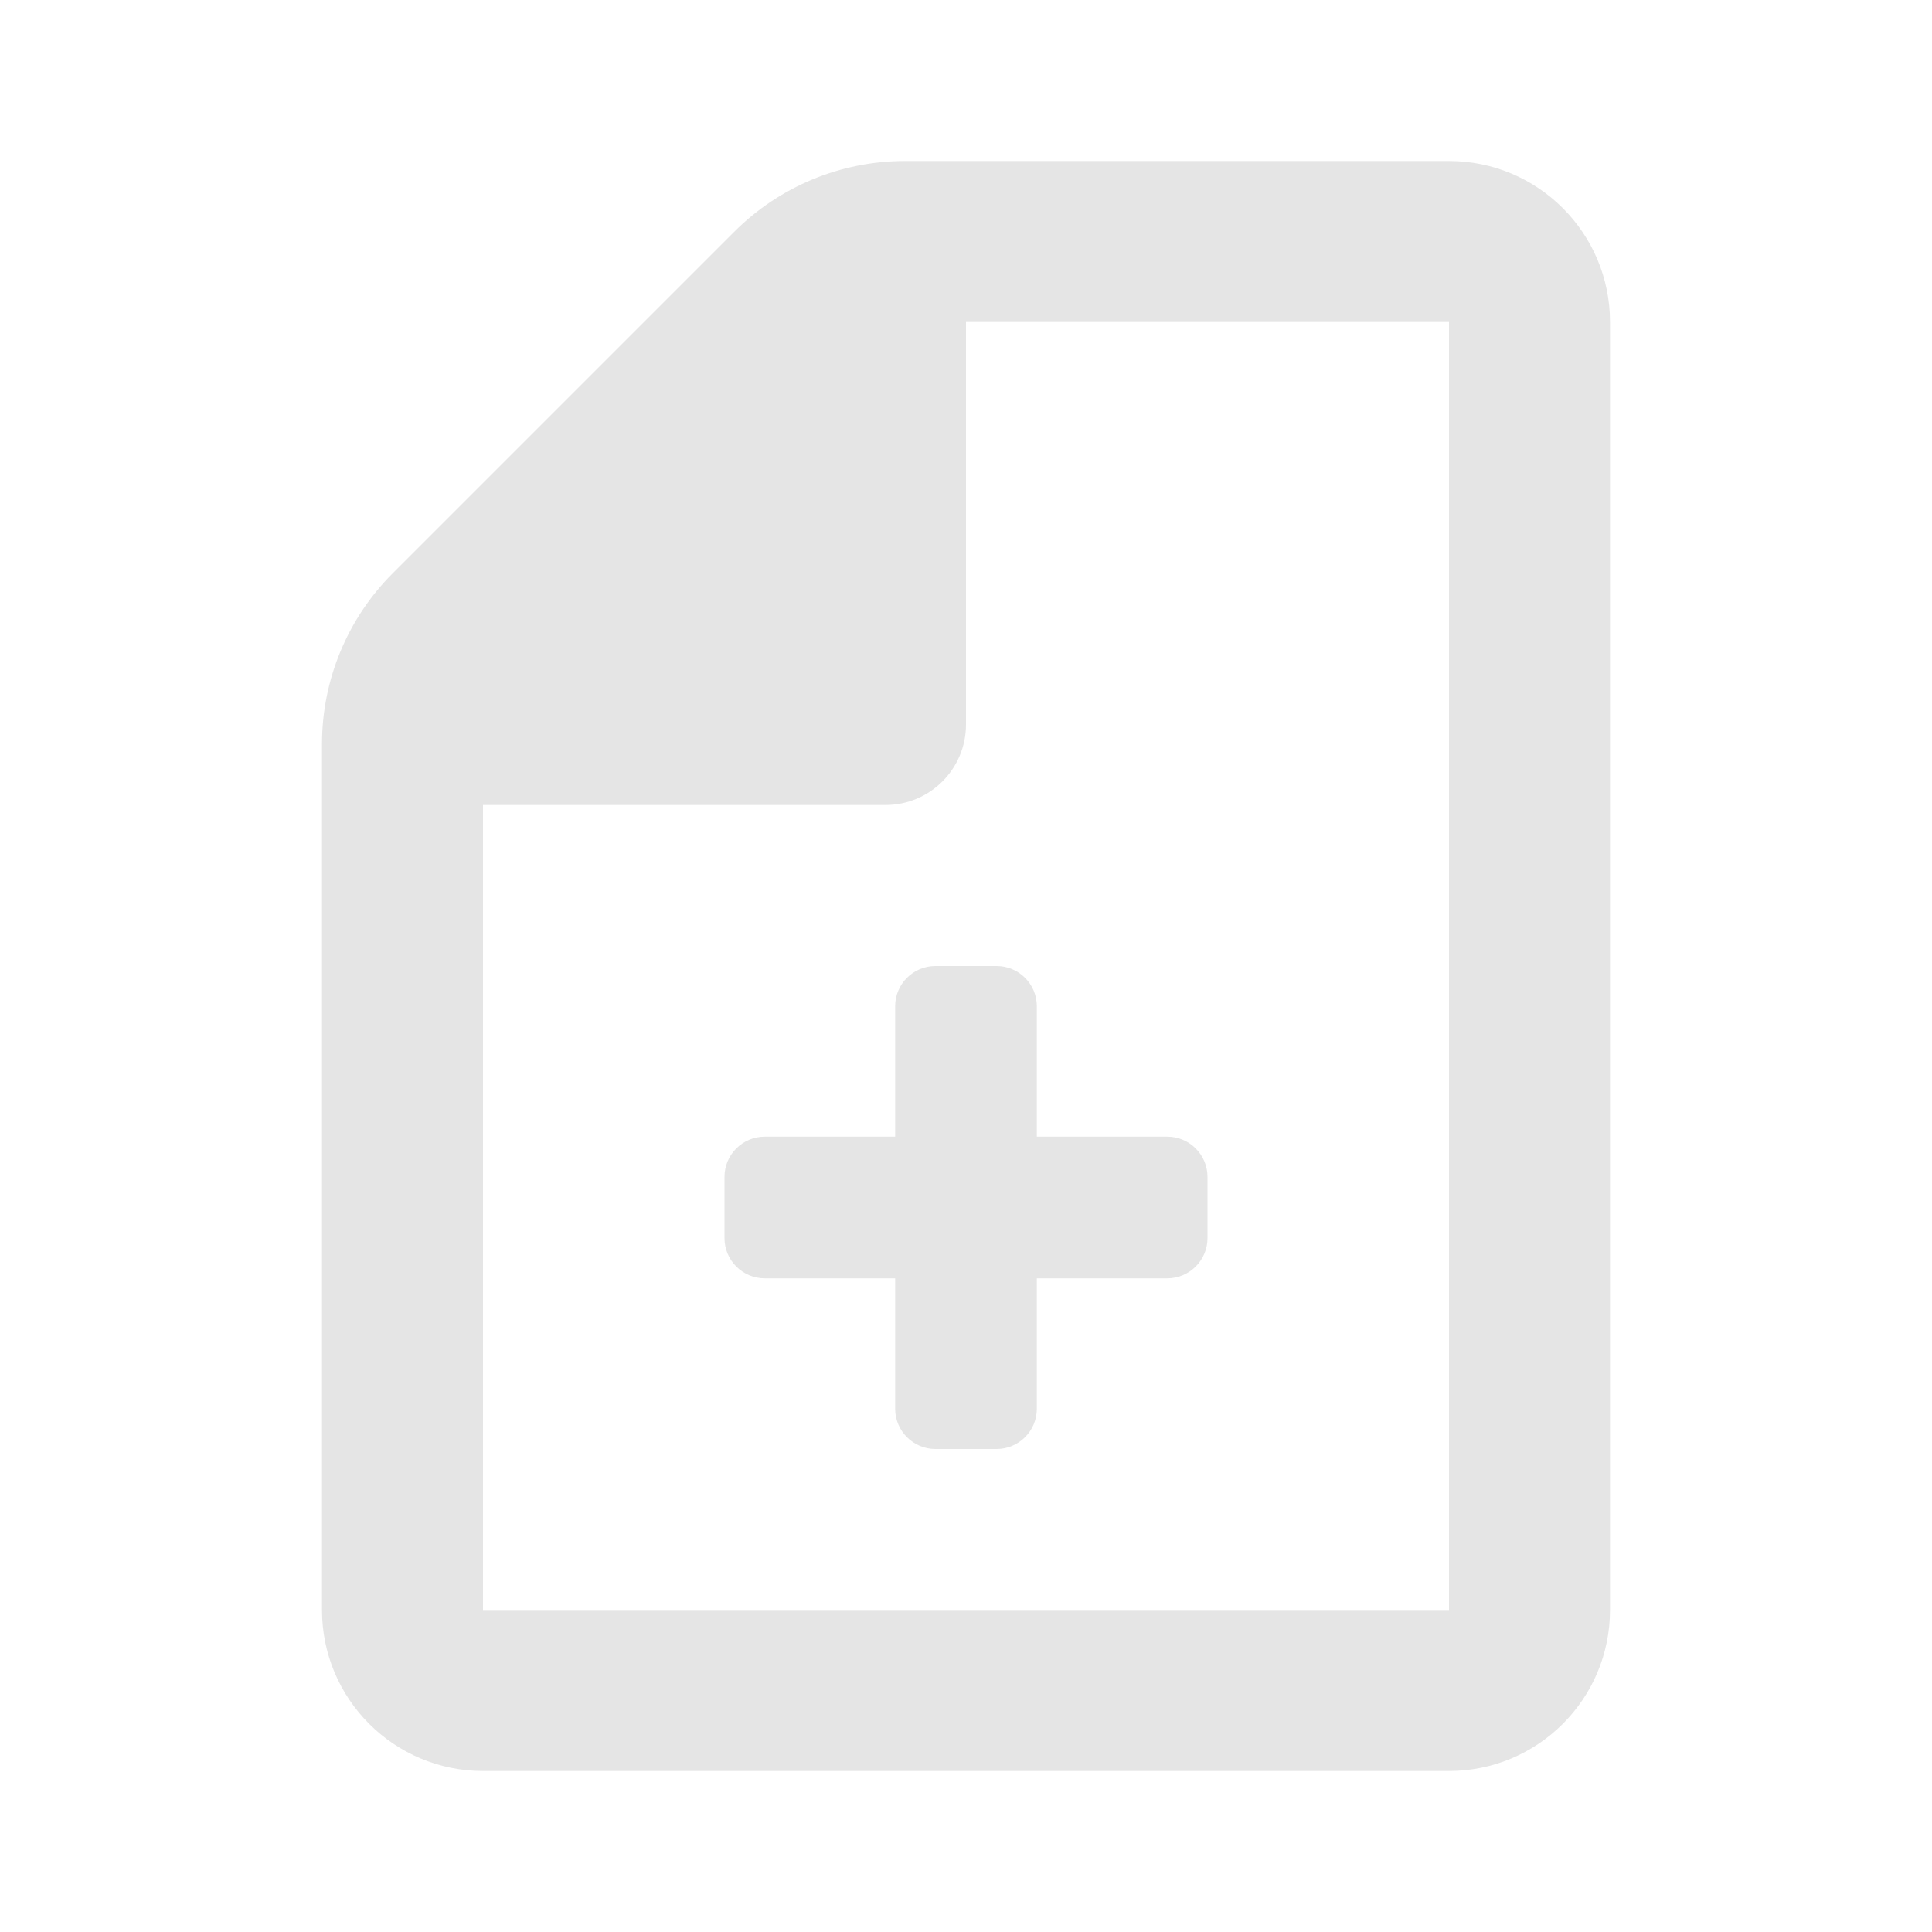 <?xml version="1.0" encoding="UTF-8"?>
<svg width="48px" height="48px" viewBox="0 0 48 48" version="1.1" xmlns="http://www.w3.org/2000/svg" xmlns:xlink="http://www.w3.org/1999/xlink">
    <title></title>
    <g id="页面-1" stroke="none" stroke-width="1" fill="none" fill-rule="evenodd">
        <g id="我的模型/文件tab无文件状态" transform="translate(-936, -500)" fill="#E5E5E5" fill-rule="nonzero">
            <g id="编组-3" transform="translate(841, 500)">
                <g id="ico-/-24-/-files-/-folder_outlined备份-3" transform="translate(95, 0)">
                    <path d="M36,4 L22.48,4 C20.889,4.001 19.364,4.634 18.24,5.76 L9.76,14.24 C8.634,15.364 8.001,16.889 8,18.48 L8,40 C8,42.209 9.791,44 12,44 L36,44 C38.209,44 40,42.209 40,40 L40,8 C40,5.791 38.209,4 36,4 Z M36,40 L12,40 L12,20 L22,20 C23.105,20 24,19.105 24,18 L24,8 L36,8 L36,40 Z M30,30.76 L30,29.24 C30,28.688 29.552,28.24 29,28.24 L25.76,28.24 L25.76,25 C25.76,24.448 25.312,24 24.76,24 L23.24,24 C22.688,24 22.24,24.448 22.24,25 L22.24,28.24 L19,28.24 C18.448,28.24 18,28.688 18,29.24 L18,30.76 C18,31.312 18.448,31.76 19,31.76 L22.24,31.76 L22.24,35 C22.24,35.552 22.688,36 23.24,36 L24.76,36 C25.312,36 25.76,35.552 25.76,35 L25.76,31.76 L29,31.76 C29.552,31.76 30,31.312 30,30.76 L30,30.76 Z" id="Icon-color"></path>
                </g>
            </g>
        </g>
    </g>
</svg>